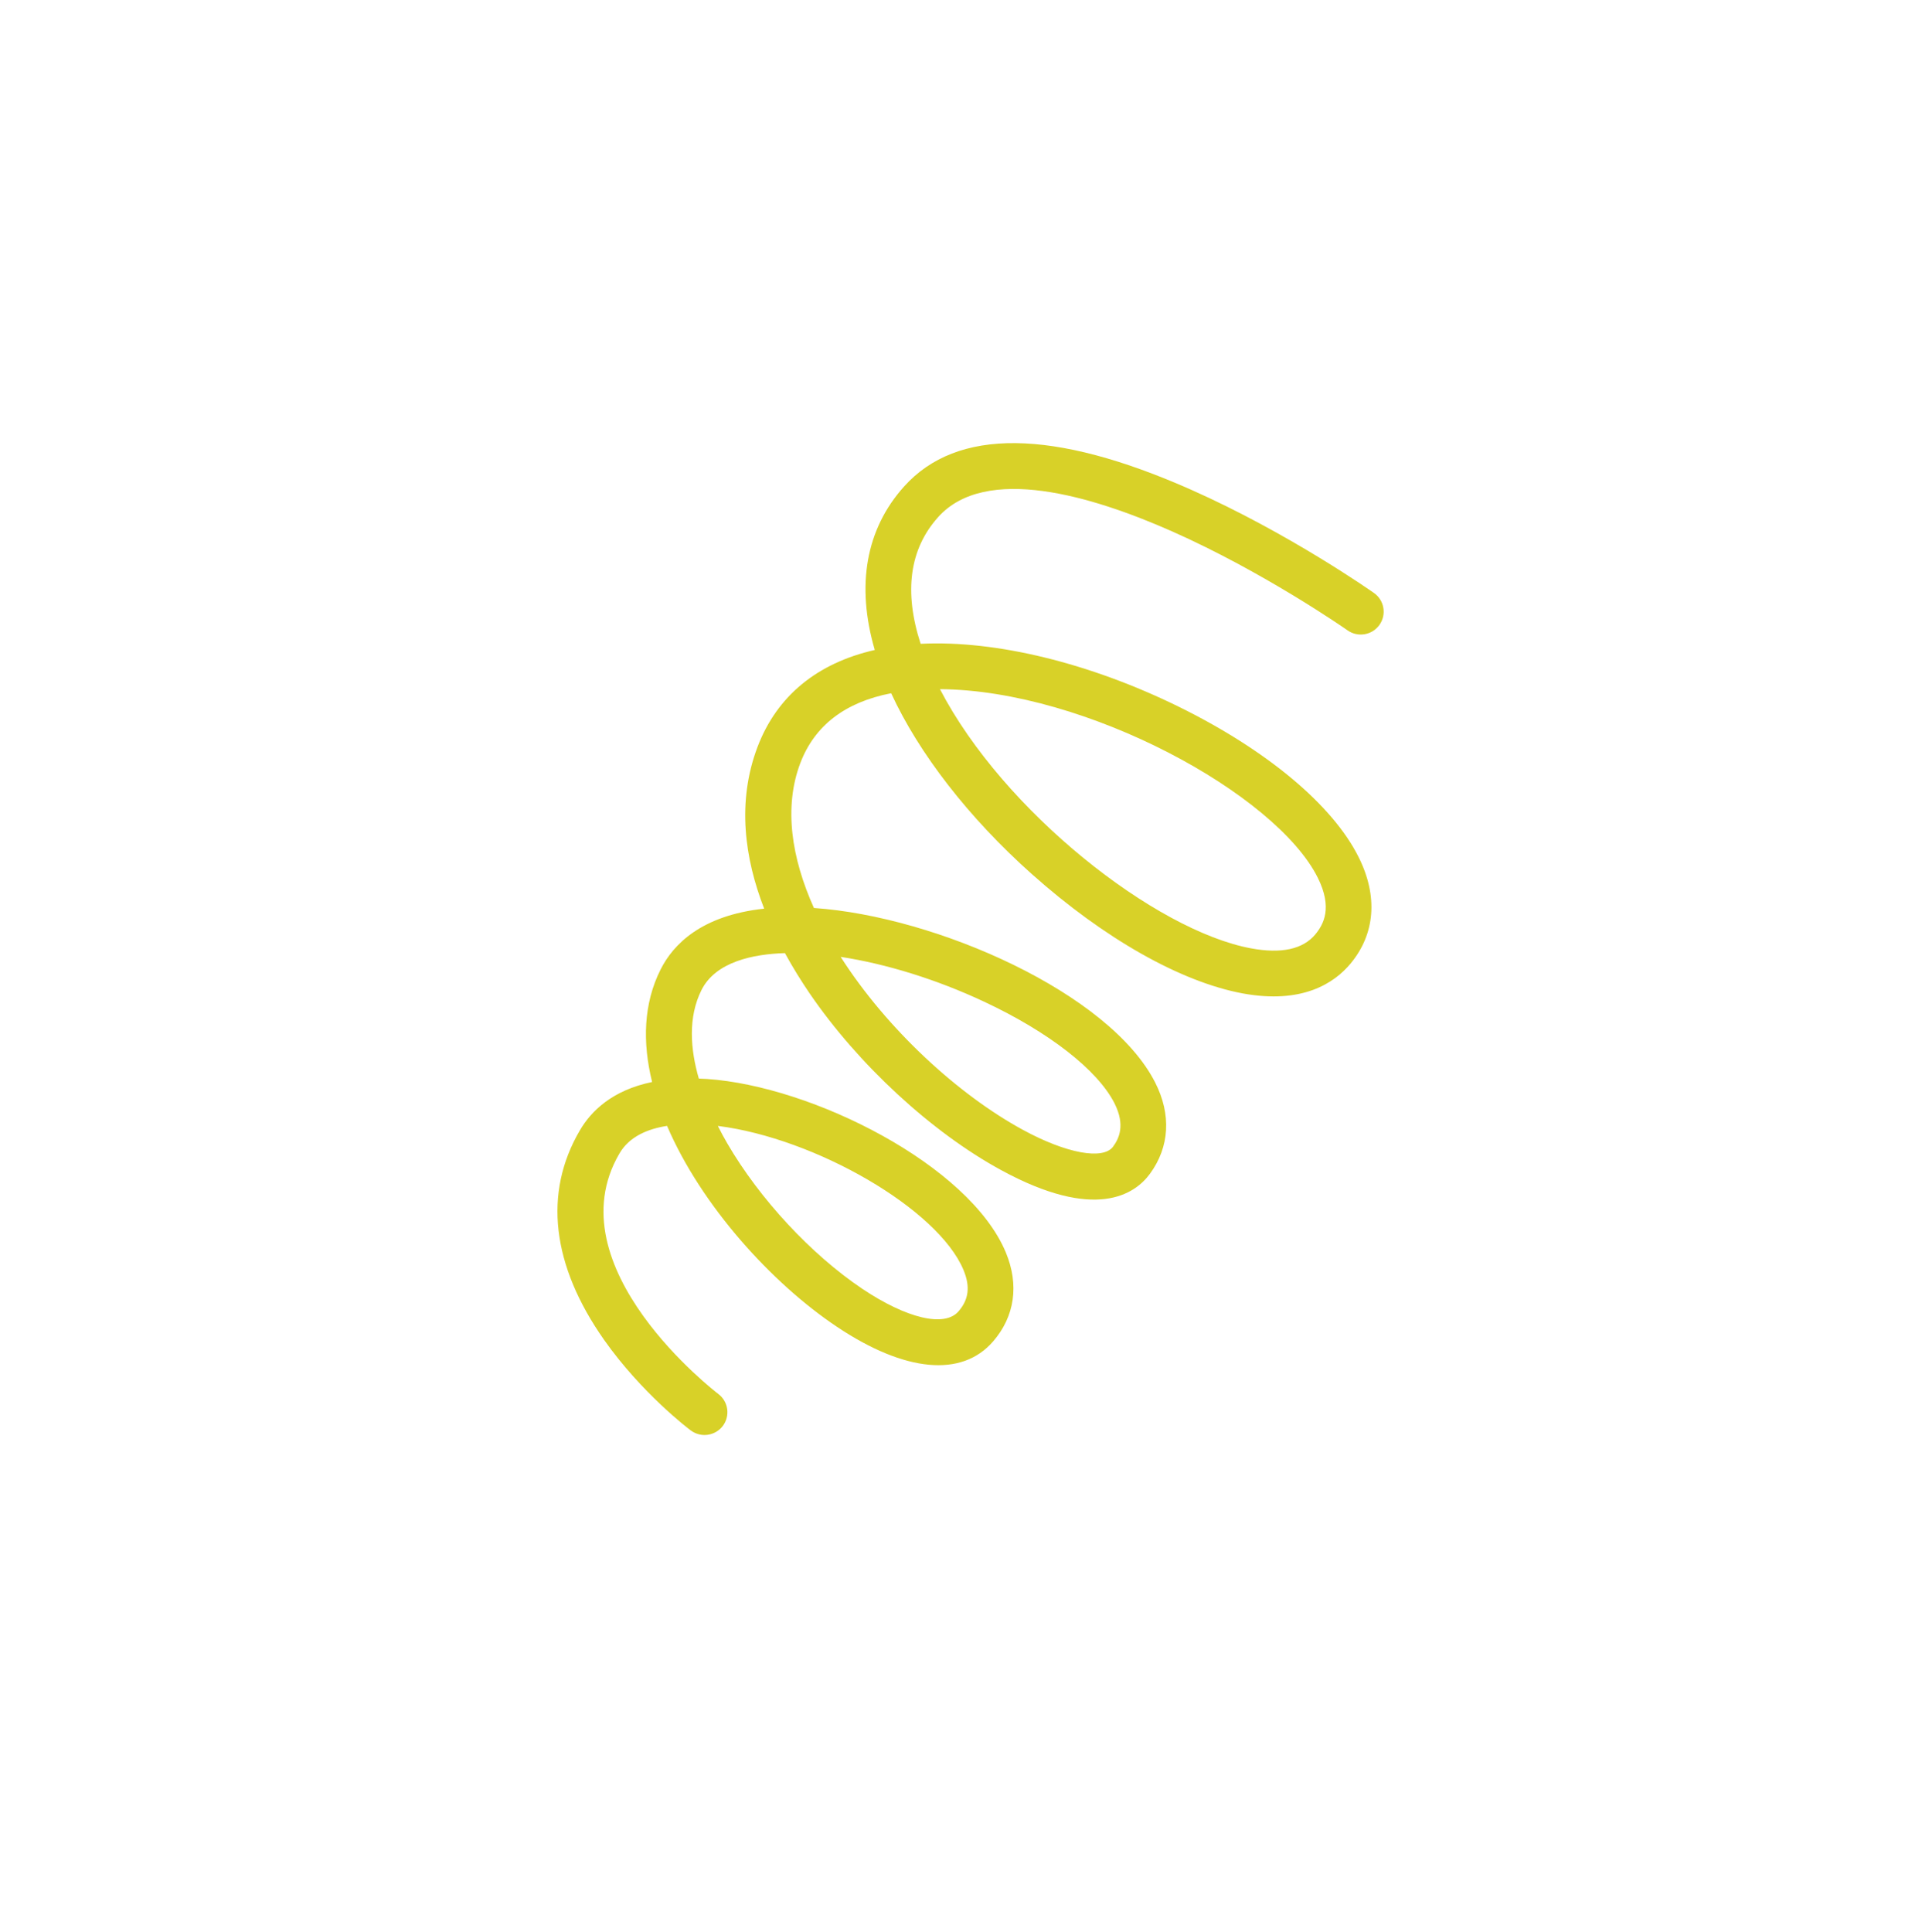 <svg width="188" height="189" viewBox="0 0 188 189" fill="none" xmlns="http://www.w3.org/2000/svg">
<g id="spring 1">
<g id="Group">
<g id="Group_2">
<g id="container-id1">
<g id="id1">
<g id="Group_3">
<g id="Group_4">
<g id="id3">
<path id="Vector" fill-rule="evenodd" clip-rule="evenodd" d="M67.566 139.915C67.362 139.773 62.774 136.281 59.098 131.072C53.96 123.77 53.132 116.679 56.724 110.559C57.81 108.696 59.883 106.638 63.785 105.836C62.83 101.961 62.939 98.162 64.616 94.831C65.837 92.394 68.591 89.537 74.747 88.88C72.849 83.992 72.046 78.462 74.104 73.041C75.995 68.086 79.913 64.866 85.565 63.577C83.723 57.258 84.696 51.757 88.42 47.6C93.595 41.823 103.057 41.926 116.536 47.915C126.039 52.14 134.053 57.763 134.395 58.003C135.406 58.71 135.644 60.104 134.937 61.115C134.229 62.125 132.829 62.372 131.819 61.664L131.811 61.659C131.55 61.476 123.666 55.98 114.66 51.982C106.771 48.486 96.398 45.401 91.755 50.591C88.968 53.704 88.395 57.87 90.053 62.978C90.067 62.976 90.075 62.981 90.081 62.973C97.403 62.611 106.585 64.85 115.281 69.117C123.925 73.372 130.358 78.738 132.904 83.861C134.804 87.669 134.513 91.364 132.095 94.262C130.497 96.18 127.367 98.239 121.556 97.171C115.493 96.046 107.978 91.792 100.924 85.493C94.762 80 89.888 73.709 87.169 67.809C82.658 68.683 79.683 70.972 78.285 74.633C76.646 78.951 77.416 83.923 79.614 88.814C91.654 89.642 108.559 97.155 112.991 105.882C114.587 109.015 114.404 112.19 112.486 114.807C111.007 116.832 107.144 119.471 97.946 114.464C91.135 110.764 83.951 104.13 79.194 97.168C78.374 95.962 77.549 94.643 76.778 93.229C73.701 93.322 70.016 94.057 68.62 96.832C67.278 99.512 67.529 102.639 68.355 105.501C68.614 105.513 68.887 105.522 69.155 105.539C79.486 106.239 94.83 113.97 98.385 122.508C99.701 125.677 99.261 128.769 97.135 131.216C94.079 134.748 88.515 134.228 81.865 129.779C75.526 125.546 68.6 117.952 65.249 110.128C63.343 110.421 61.549 111.18 60.595 112.82C54.058 123.96 70.093 136.22 70.258 136.348C71.246 137.088 71.443 138.489 70.703 139.477C69.966 140.442 68.609 140.646 67.631 139.961L67.566 139.915ZM70.215 110.131C70.534 110.768 70.849 111.341 71.147 111.853C74.304 117.282 79.364 122.719 84.346 126.063C88.696 128.975 92.385 129.846 93.752 128.276C94.767 127.104 94.917 125.849 94.245 124.224C91.764 118.261 79.77 111.332 70.215 110.131ZM100.073 110.524C104.285 112.817 107.896 113.488 108.876 112.158C109.451 111.37 110.1 110.063 109.004 107.899C107.345 104.648 102.583 100.938 96.261 97.98C91.627 95.804 86.663 94.272 82.229 93.597C86.757 100.678 93.753 107.095 100.073 110.524ZM122.372 92.762C125.327 93.312 127.446 92.853 128.66 91.396C129.461 90.426 130.368 88.802 128.898 85.853C124.828 77.684 106.267 67.506 91.942 67.41C98.152 79.374 113.016 91.033 122.372 92.762Z" fill="#D8D128"/>
</g>
</g>
</g>
</g>
</g>
</g>
</g>
</g>
</svg>
